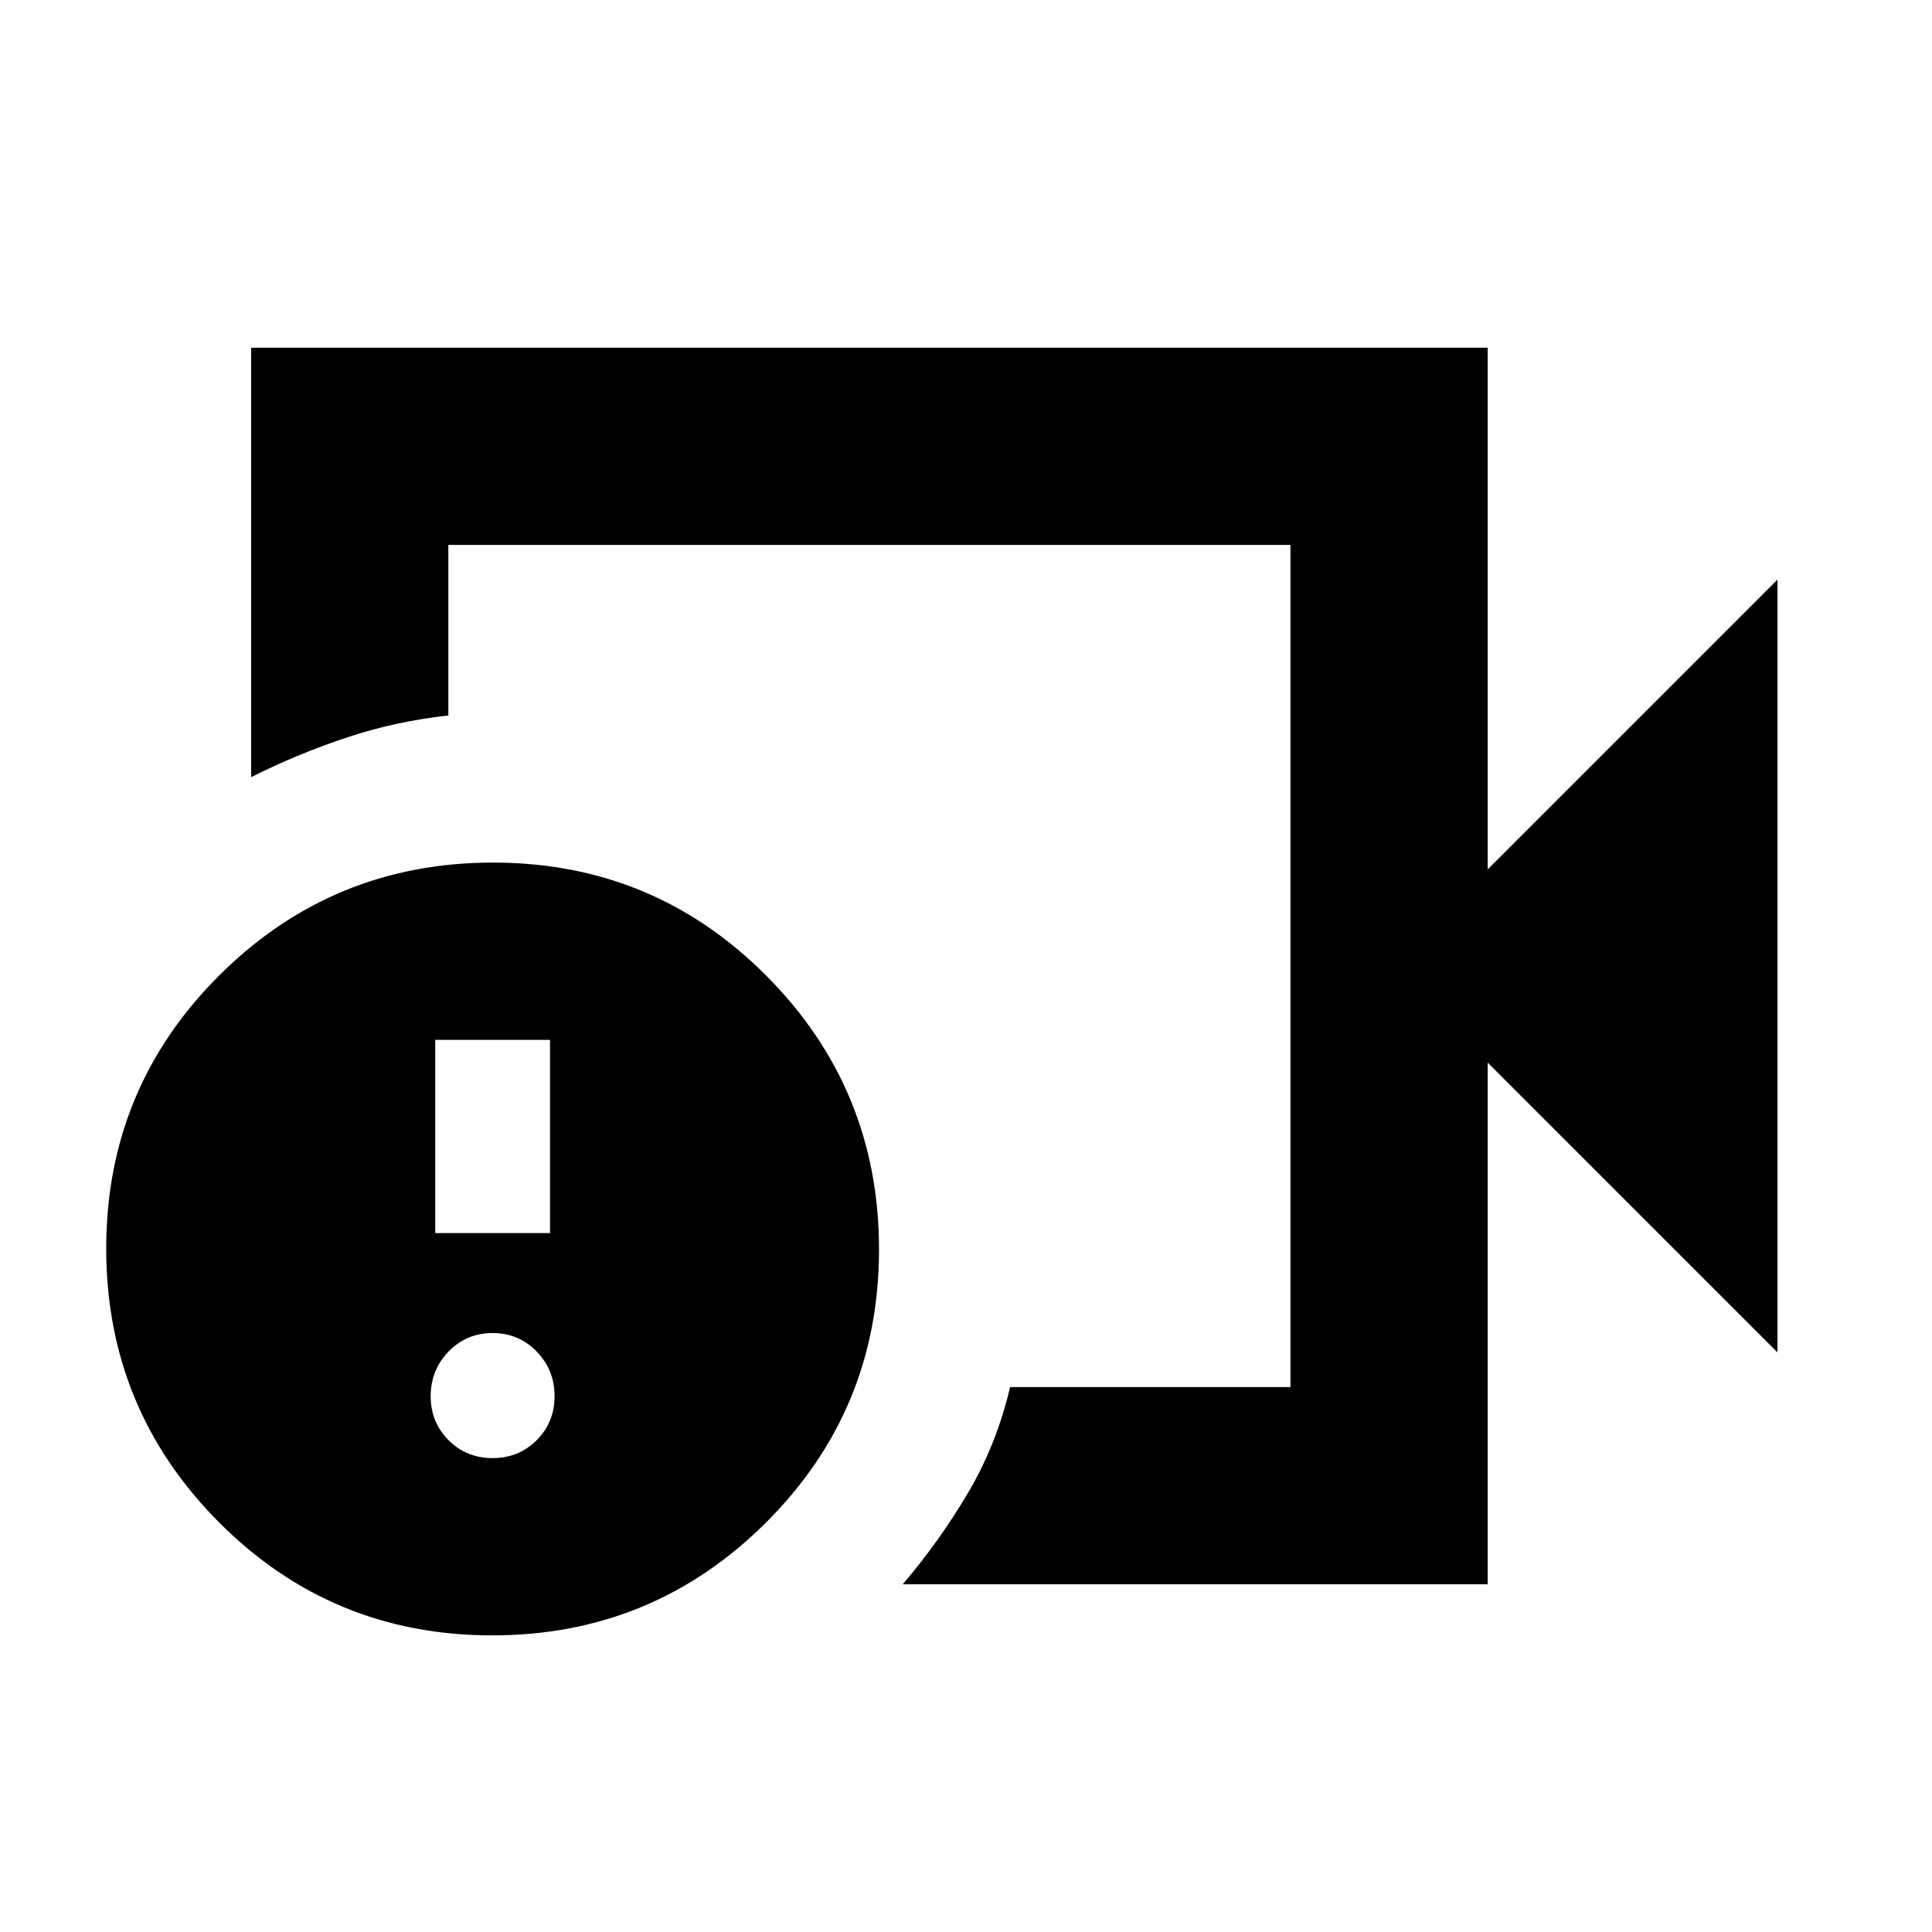 <svg xmlns="http://www.w3.org/2000/svg" height="20" viewBox="0 -960 960 960" width="20"><path d="M432-480Zm307.22 307.22H448.56q18.35-21.52 32.5-45.52 14.16-24 20.85-52.48h139.31v-418.44H222.78v84.74q-26.35 2.87-50.85 11.07-24.5 8.19-47.15 19.58v-213.39h614.44V-528l144-144v384l-144-144v259.22Zm-494.66 25.39q-79.78 0-135.78-56.23-56-56.22-56-136 0-79.77 56.23-135.77 56.22-56 136-56 79.77 0 135.77 56.22 56 56.23 56 136 0 79.78-56.22 135.78-56.23 56-136 56Zm.22-88.09q12.99 0 21.89-8.89 8.89-8.9 8.89-21.89t-8.89-22.17q-8.9-9.18-21.89-9.18t-21.89 9.18q-8.89 9.18-8.89 22.17 0 12.99 8.89 21.89 8.9 8.89 21.89 8.89ZM216.26-347.3h57.04v-96h-57.04v96Z"/></svg>